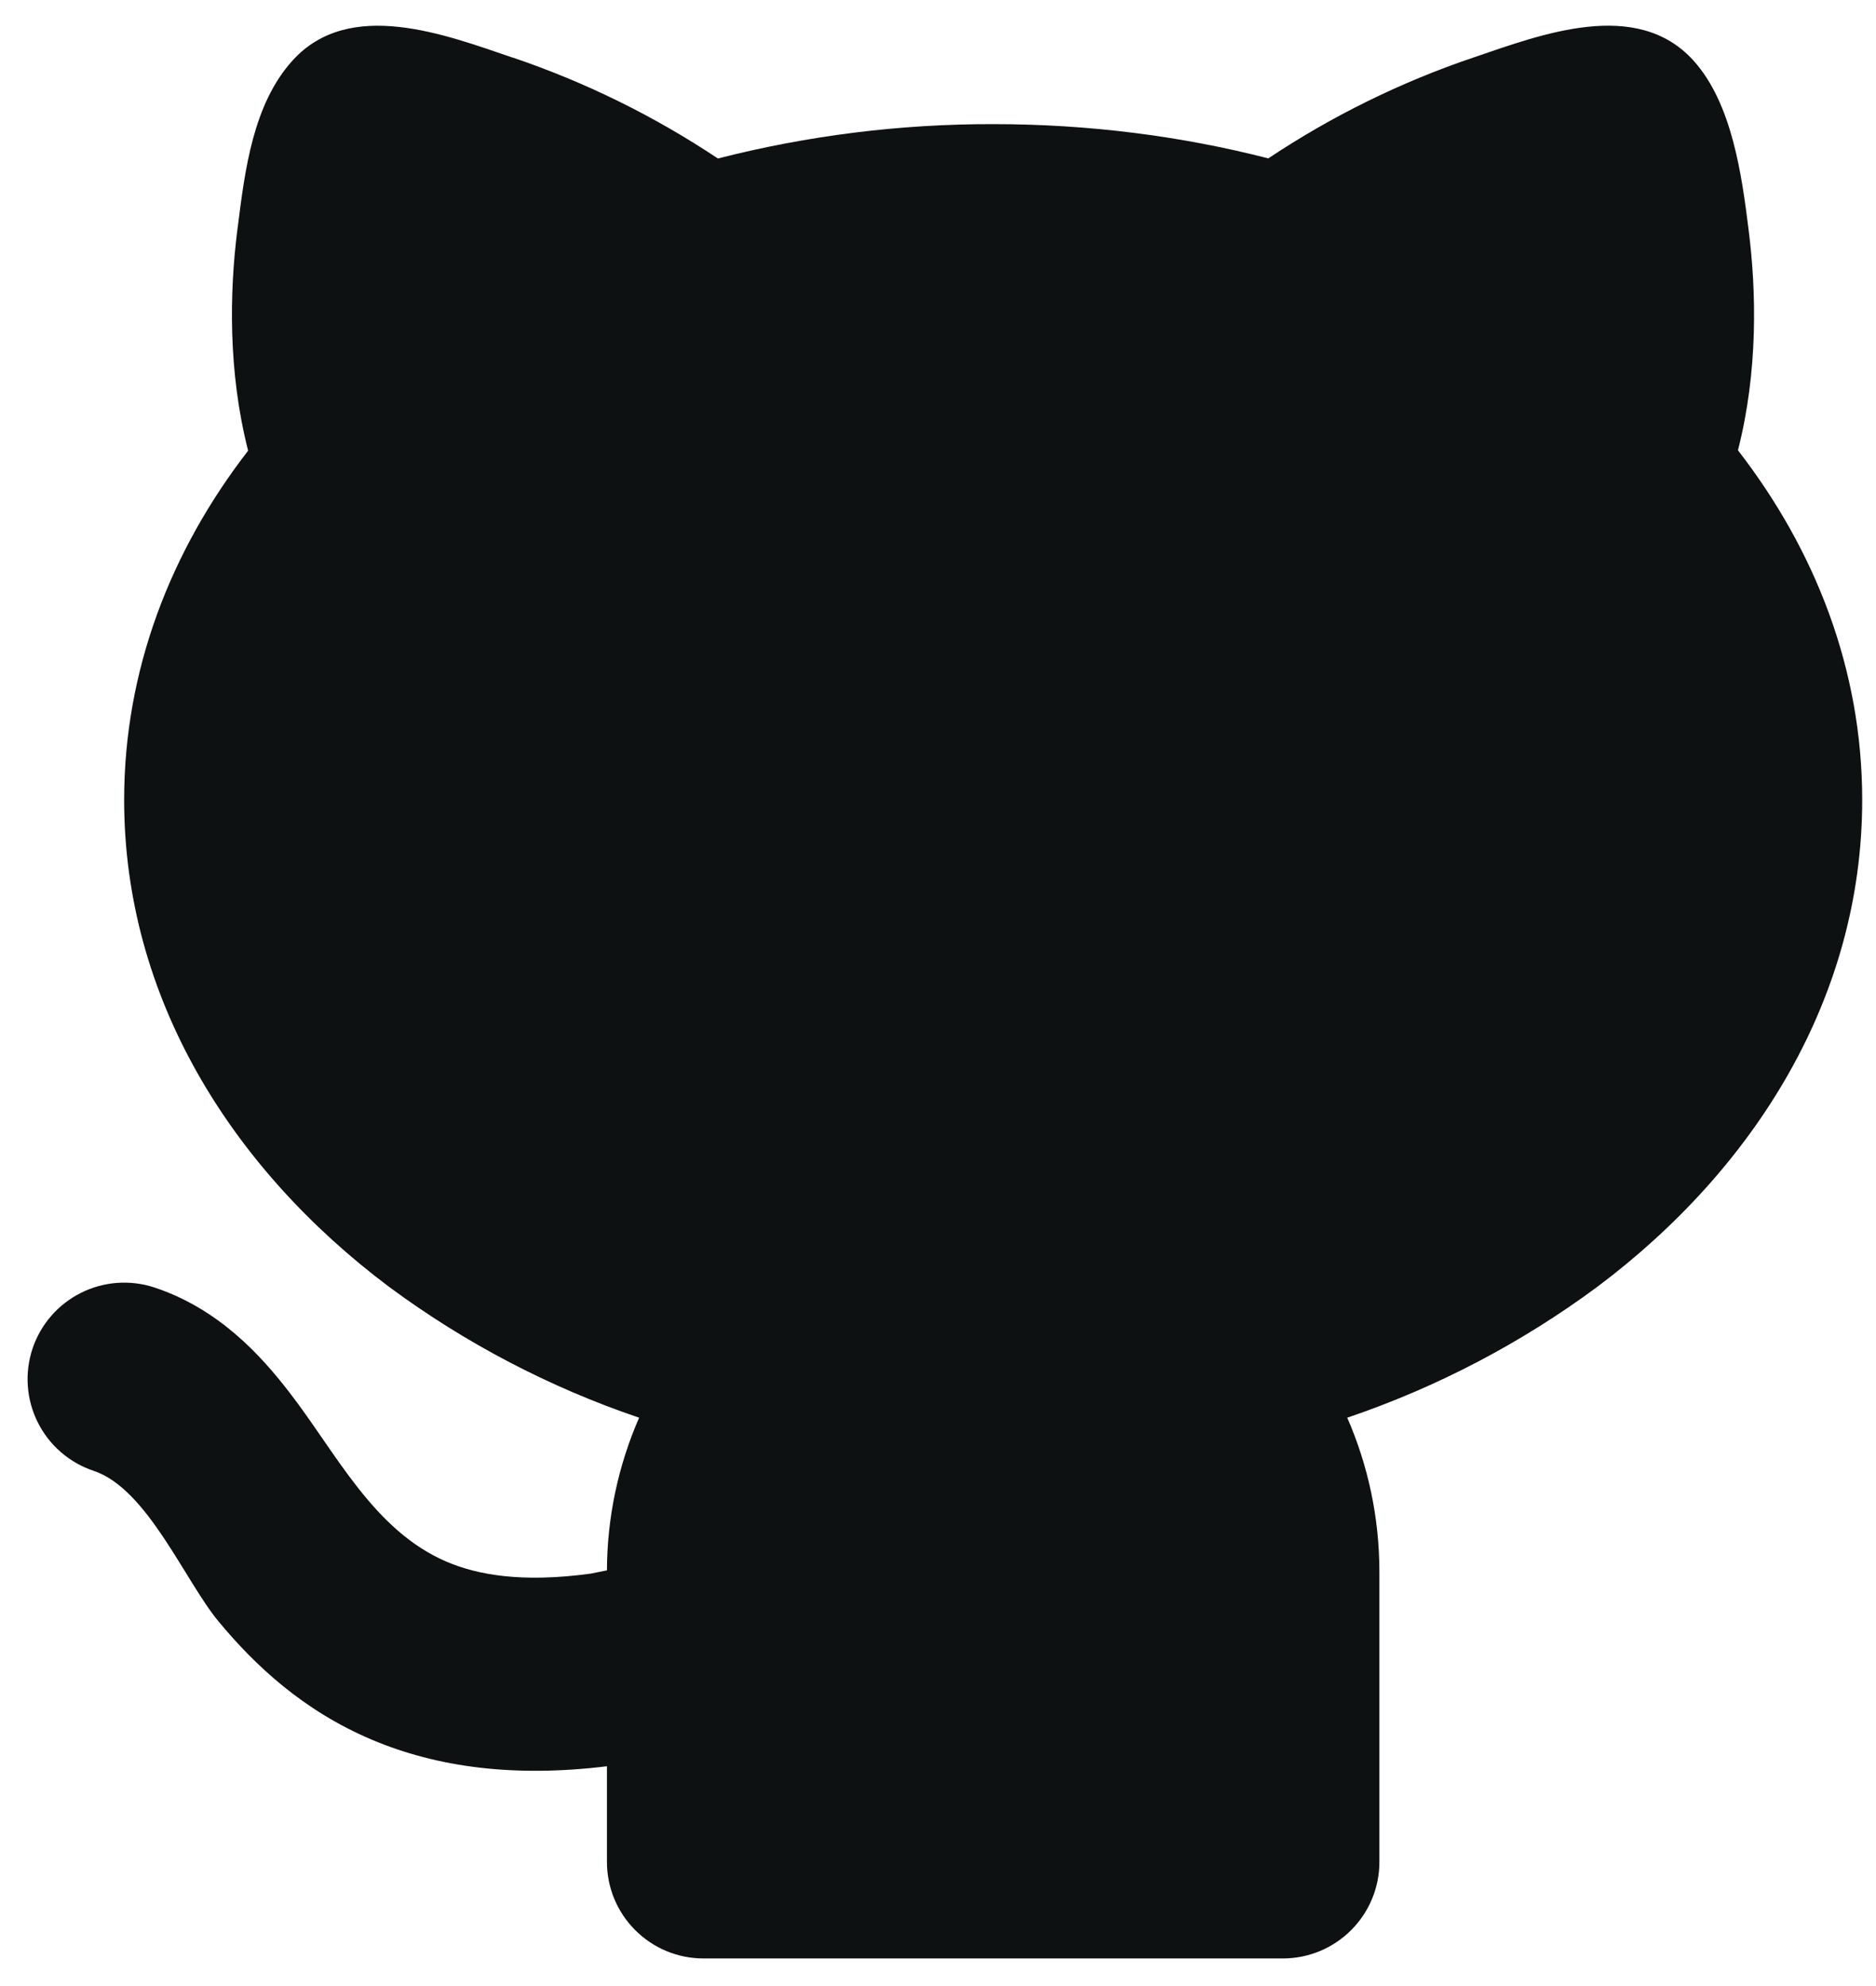 <svg width="34" height="36" viewBox="0 0 34 36" fill="none" xmlns="http://www.w3.org/2000/svg">
<path d="M9.292 1.043C10.606 1.488 11.856 2.103 13.011 2.873C14.641 2.456 16.317 2.247 18 2.25C19.738 2.25 21.414 2.467 22.986 2.871C24.14 2.102 25.389 1.487 26.703 1.043C27.922 0.628 29.66 -0.044 30.693 1.099C31.393 1.876 31.568 3.178 31.692 4.172C31.832 5.281 31.865 6.727 31.498 8.162C32.903 9.976 33.75 12.141 33.75 14.5C33.75 18.073 31.814 21.176 28.95 23.325C27.571 24.346 26.042 25.147 24.417 25.698C24.792 26.556 25 27.504 25 28.5V33.75C25 34.214 24.816 34.659 24.487 34.987C24.159 35.316 23.714 35.5 23.25 35.5H12.75C12.286 35.5 11.841 35.316 11.513 34.987C11.184 34.659 11 34.214 11 33.75V32.016C9.329 32.221 7.927 32.038 6.735 31.533C5.489 31.004 4.621 30.185 3.969 29.401C3.349 28.659 2.674 26.986 1.697 26.661C1.479 26.588 1.277 26.473 1.104 26.323C0.93 26.172 0.788 25.989 0.685 25.783C0.477 25.368 0.443 24.887 0.589 24.447C0.736 24.007 1.052 23.642 1.467 23.435C1.882 23.227 2.363 23.193 2.803 23.339C3.969 23.728 4.728 24.568 5.248 25.243C6.088 26.328 6.77 27.746 8.1 28.311C8.648 28.544 9.451 28.696 10.708 28.524L11 28.465C11.003 27.513 11.202 26.571 11.583 25.698C9.958 25.147 8.429 24.346 7.05 23.325C4.186 21.176 2.25 18.075 2.25 14.5C2.25 12.145 3.095 9.982 4.497 8.169C4.13 6.734 4.161 5.285 4.301 4.173L4.31 4.107C4.438 3.088 4.586 1.89 5.3 1.099C6.333 -0.044 8.072 0.63 9.29 1.044L9.292 1.043Z" fill="#0e1111"/>
</svg>


